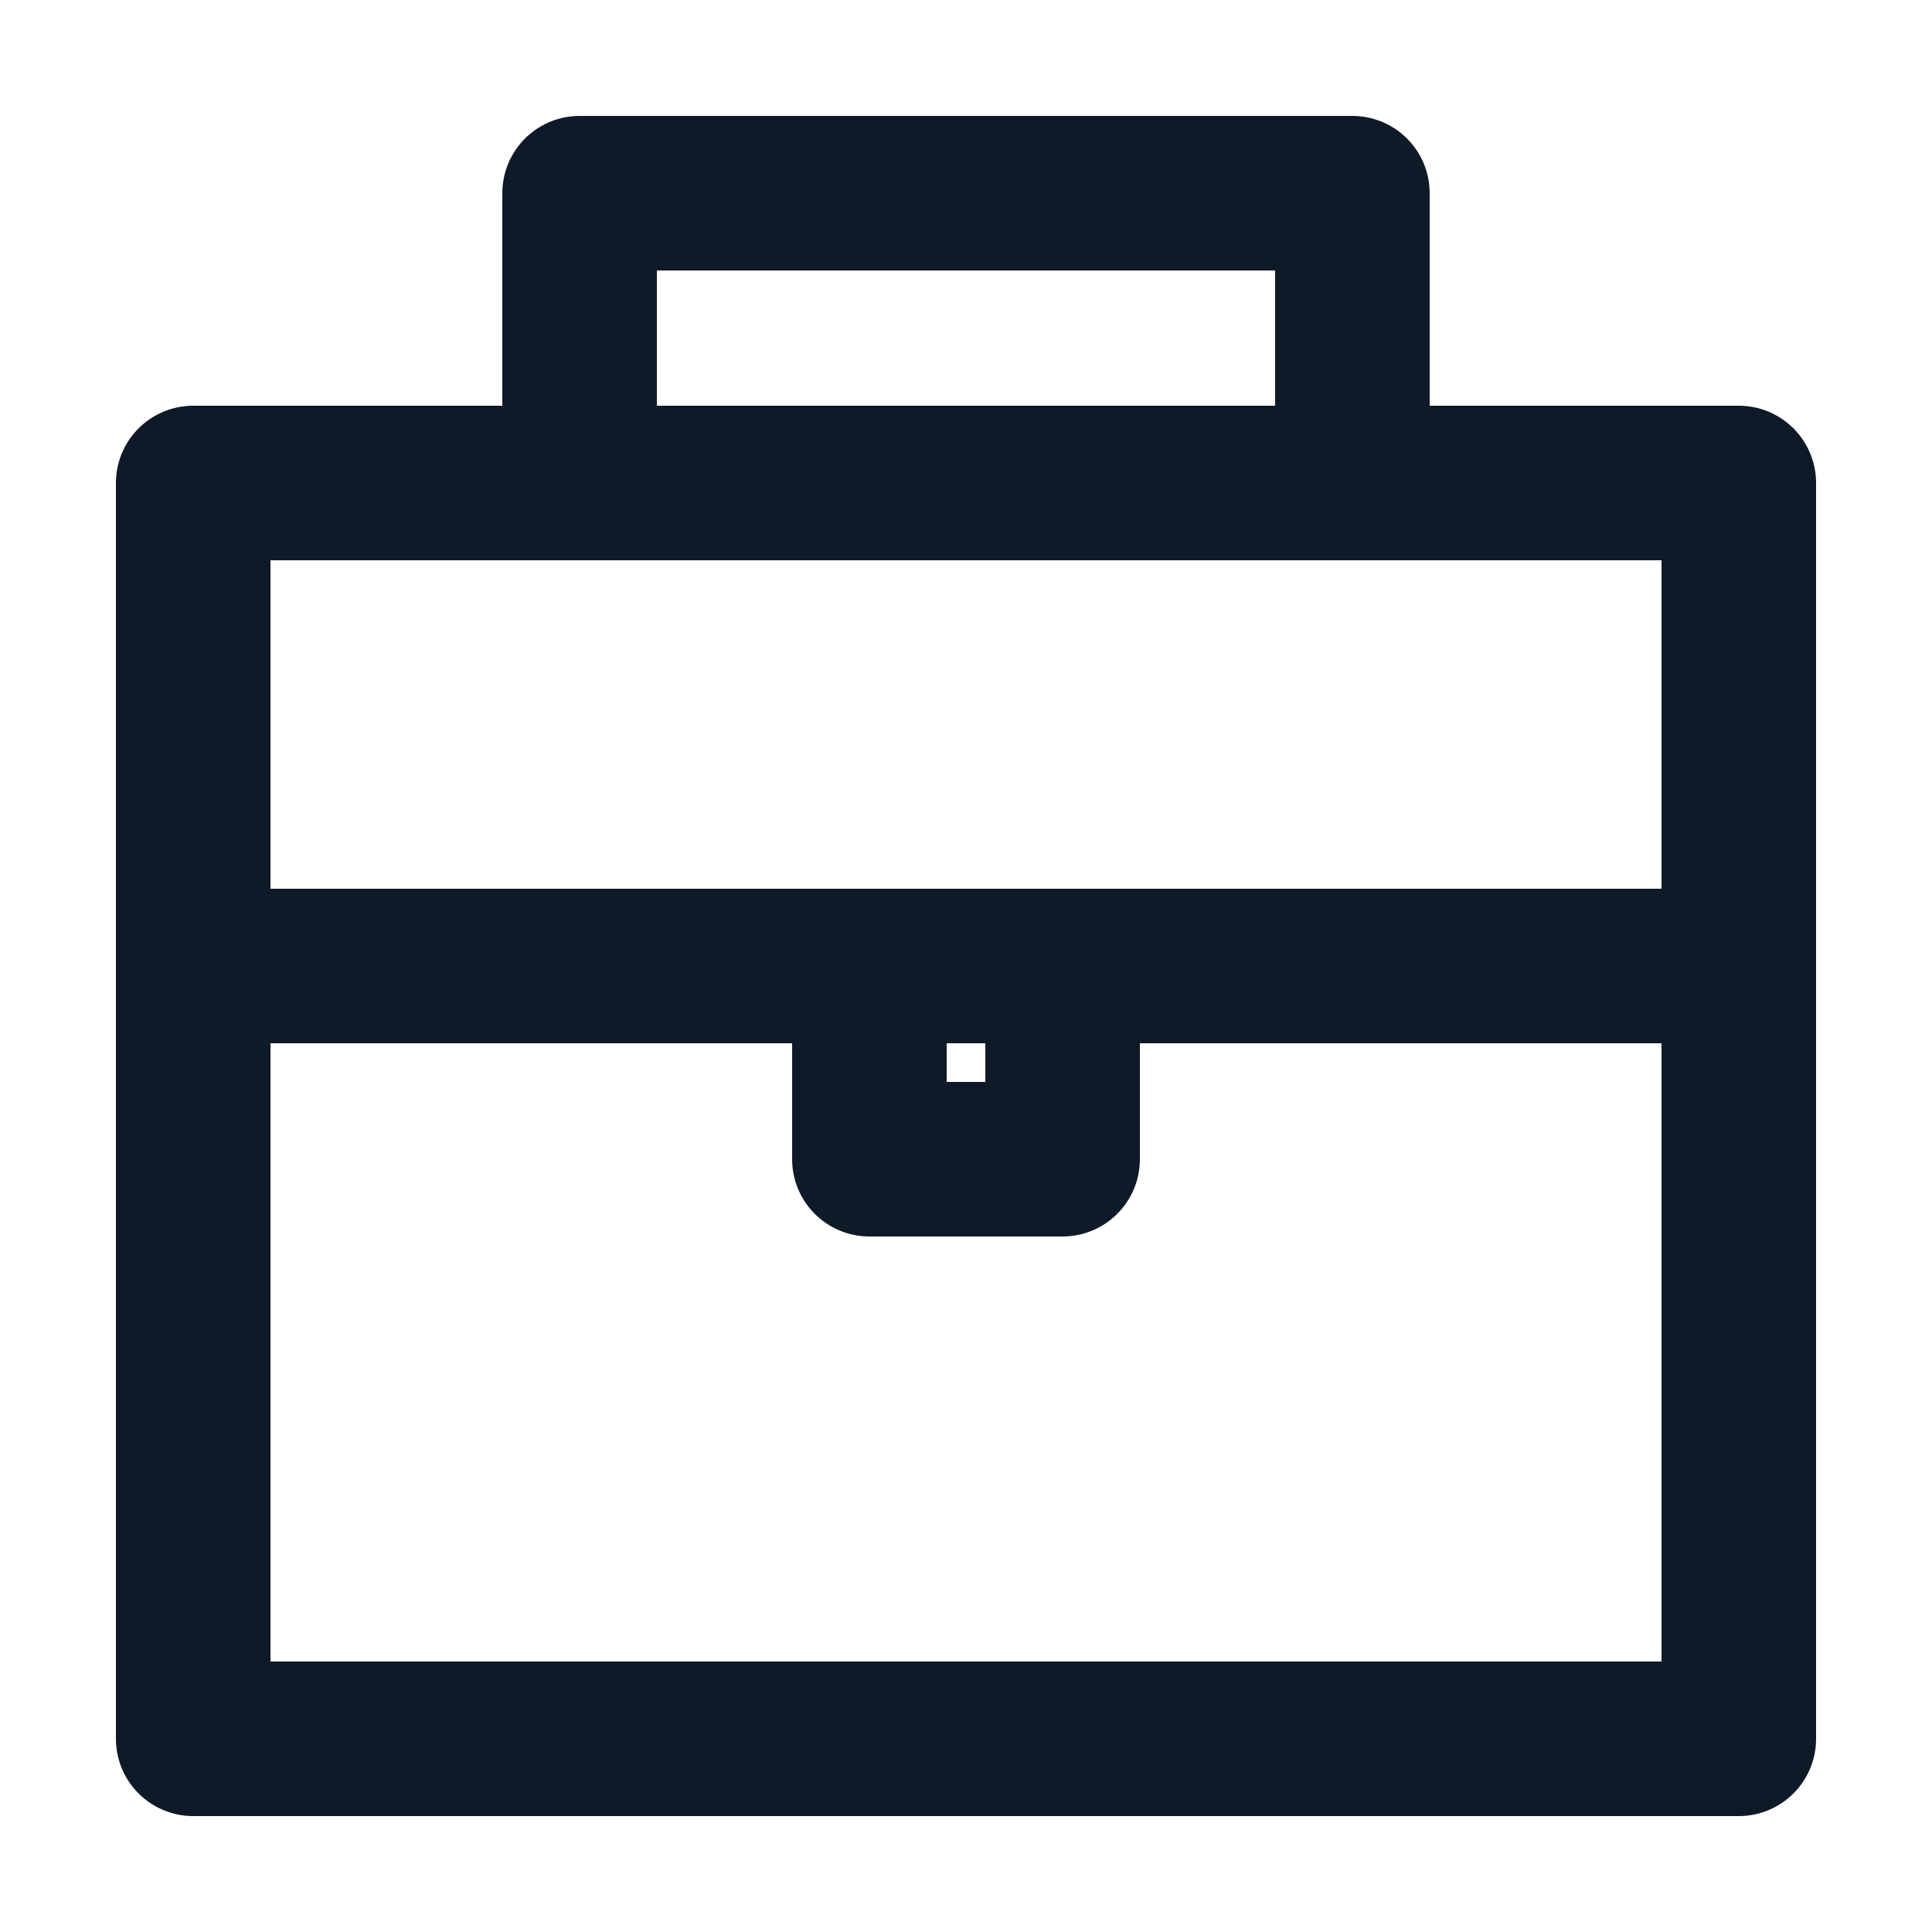 <svg fill='none' stroke='#0E1A27' stroke-width='8' stroke-dashoffset='0' stroke-dasharray='0' stroke-linecap='round' stroke-linejoin='round' xmlns='http://www.w3.org/2000/svg' viewBox='0 0 100 100'><polyline points="30,25 30,10 70,10 70,25"/><rect x="10" y="25" width="80" height="25"/><rect x="10" y="50" width="80" height="40"/><rect x="45" y="50" width="10" height="10"/></svg>